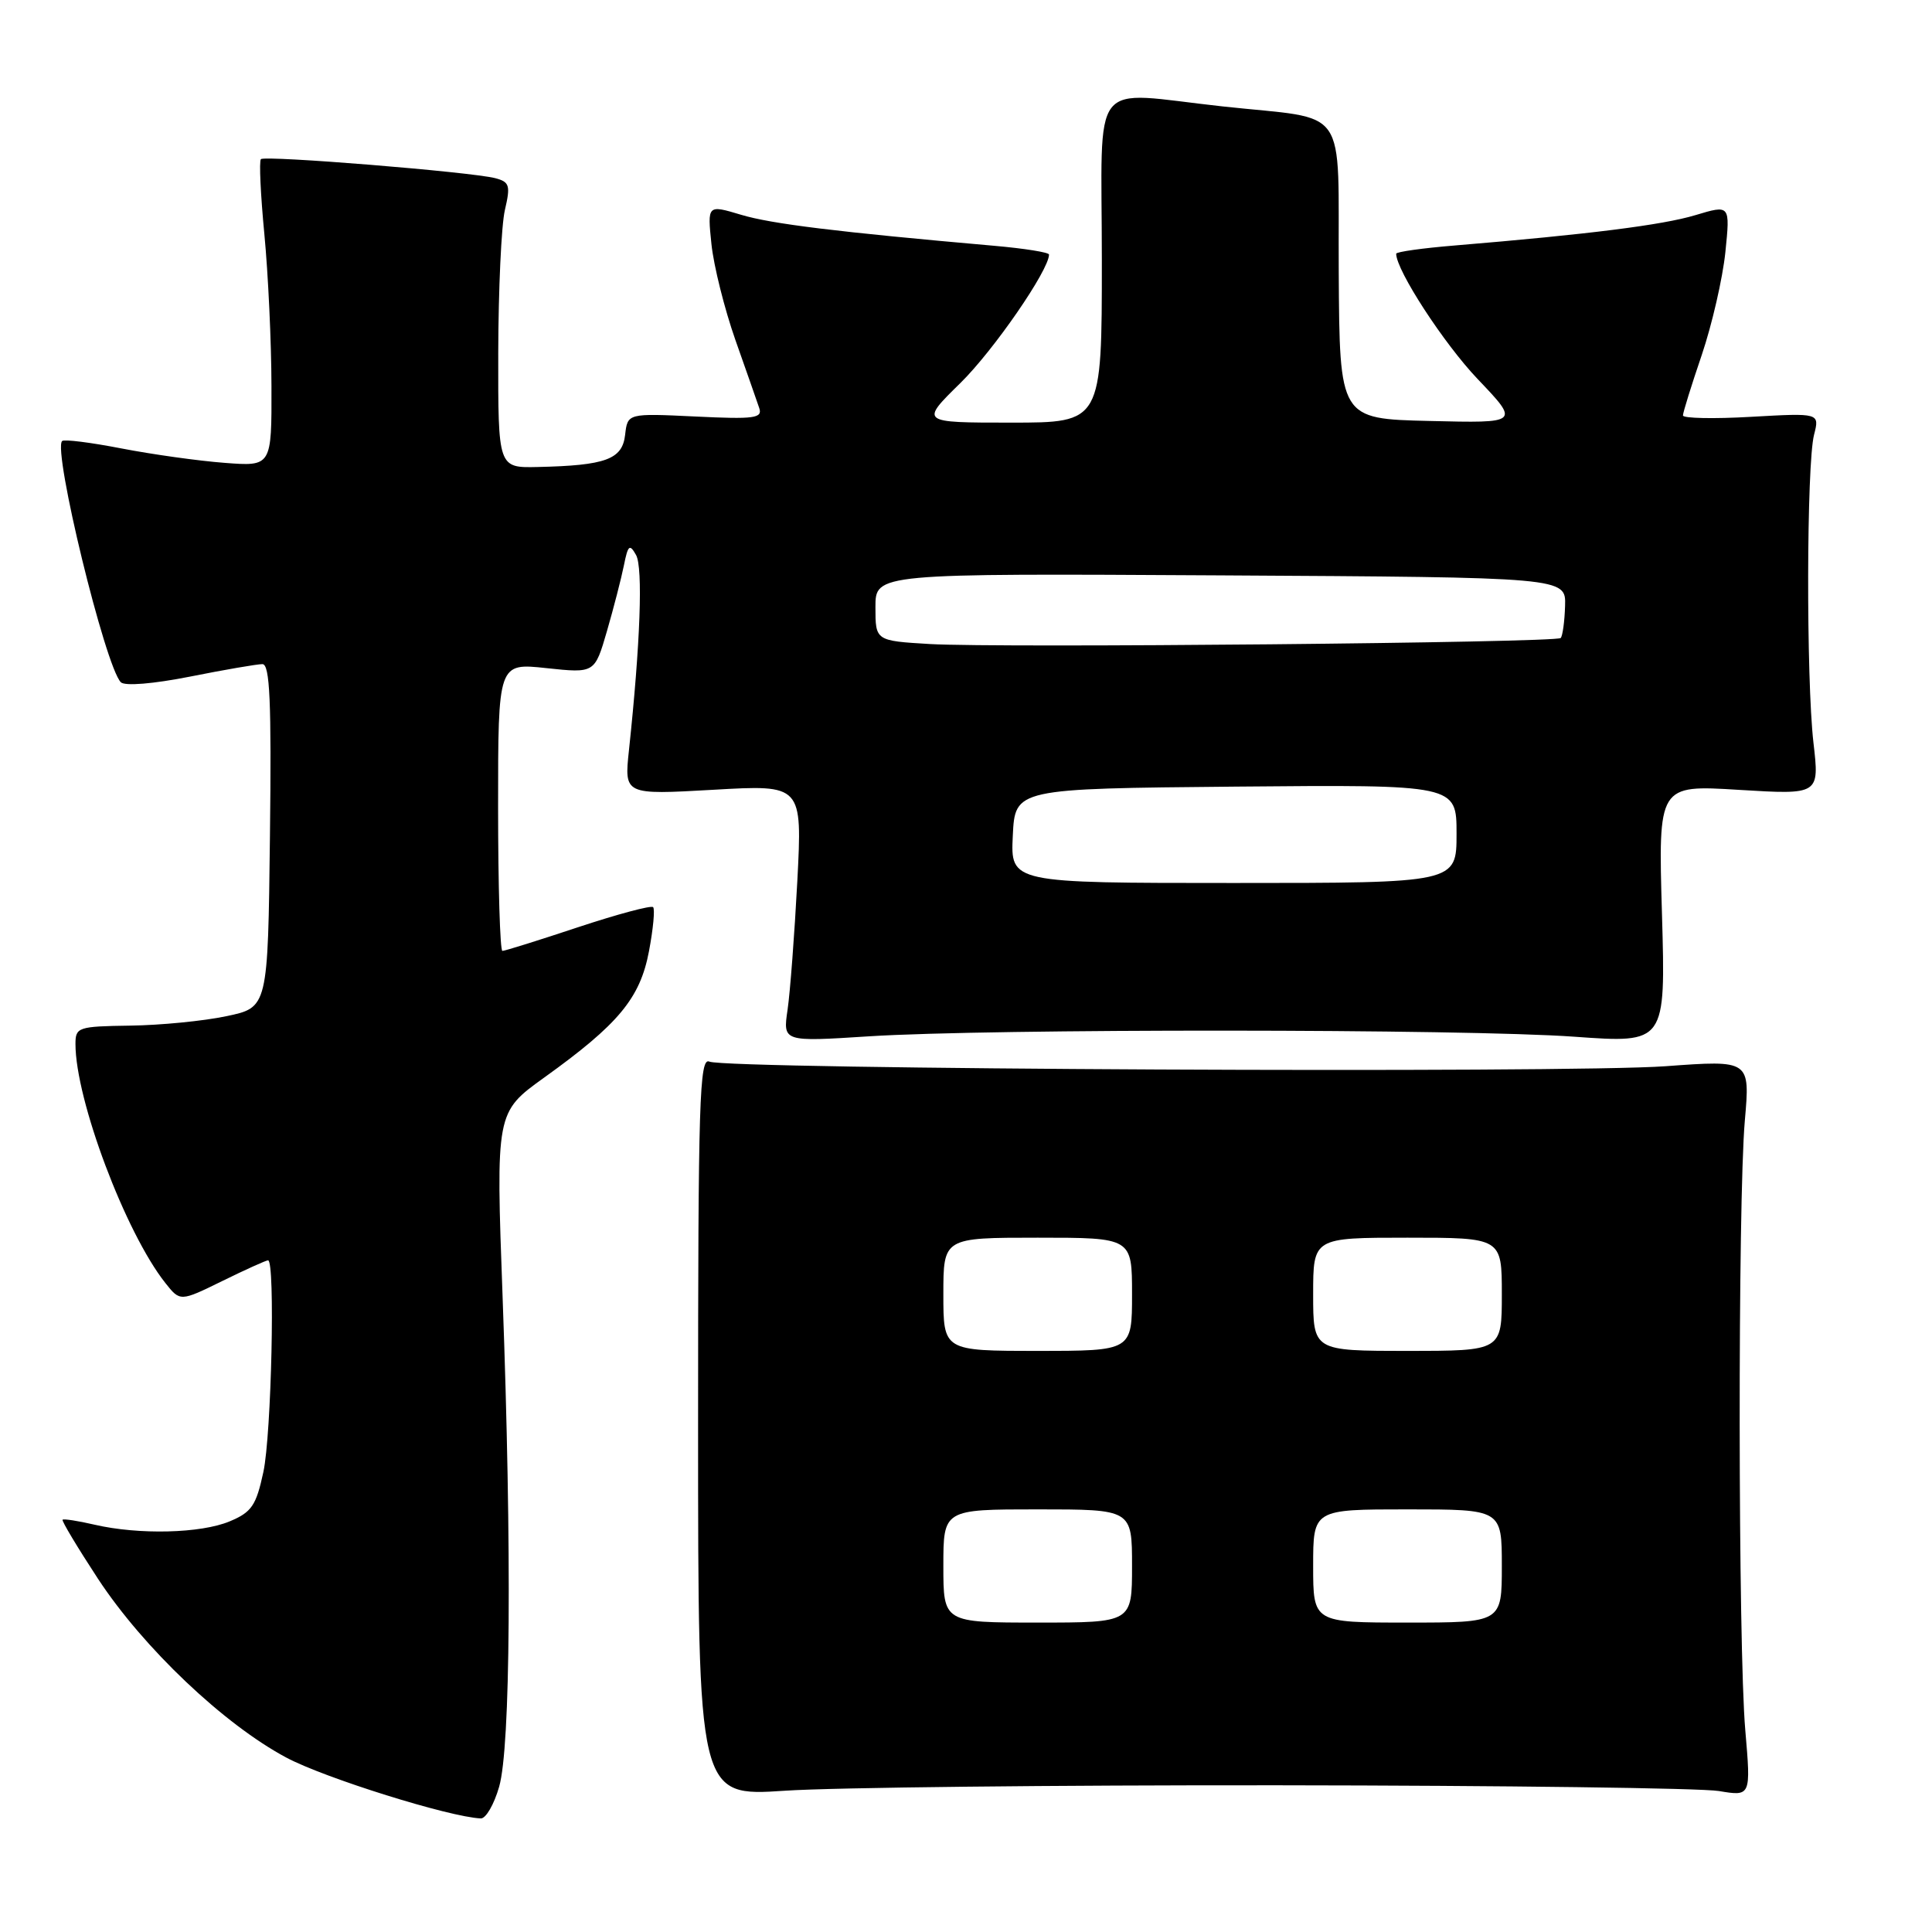 <?xml version="1.0" encoding="UTF-8" standalone="no"?>
<!DOCTYPE svg PUBLIC "-//W3C//DTD SVG 1.1//EN" "http://www.w3.org/Graphics/SVG/1.1/DTD/svg11.dtd" >
<svg xmlns="http://www.w3.org/2000/svg" xmlns:xlink="http://www.w3.org/1999/xlink" version="1.1" viewBox="0 0 256 256">
 <g >
 <path fill="currentColor"
d=" M 66.14 236.75 C 67.65 231.52 67.83 205.50 66.60 171.95 C 65.70 147.39 65.70 147.39 72.10 142.79 C 81.96 135.71 84.81 132.28 85.99 126.06 C 86.55 123.10 86.80 120.46 86.54 120.20 C 86.27 119.94 81.80 121.14 76.60 122.86 C 71.40 124.59 66.89 126.00 66.57 126.00 C 66.26 126.00 66.00 117.41 66.00 106.92 C 66.00 87.84 66.00 87.84 72.40 88.53 C 78.80 89.21 78.80 89.21 80.42 83.64 C 81.31 80.57 82.32 76.65 82.67 74.92 C 83.21 72.22 83.43 72.03 84.28 73.54 C 85.21 75.20 84.85 85.24 83.34 99.41 C 82.71 105.32 82.71 105.32 94.51 104.65 C 106.31 103.97 106.31 103.97 105.65 116.74 C 105.28 123.76 104.70 131.42 104.36 133.78 C 103.73 138.05 103.73 138.05 115.11 137.32 C 131.08 136.29 194.06 136.32 208.61 137.37 C 220.71 138.24 220.71 138.24 220.22 121.12 C 219.72 104.00 219.72 104.00 230.41 104.66 C 241.09 105.31 241.09 105.31 240.29 98.40 C 239.32 89.90 239.37 61.55 240.37 57.61 C 241.11 54.72 241.11 54.72 232.05 55.23 C 227.07 55.52 223.00 55.43 223.00 55.05 C 223.00 54.66 224.12 51.06 225.49 47.04 C 226.85 43.02 228.26 36.89 228.62 33.42 C 229.26 27.12 229.26 27.12 224.64 28.51 C 220.29 29.82 210.52 31.05 192.75 32.53 C 188.49 32.88 185.00 33.37 185.00 33.62 C 185.00 35.81 191.32 45.53 195.80 50.23 C 201.37 56.07 201.37 56.07 189.43 55.78 C 177.50 55.50 177.50 55.50 177.39 36.04 C 177.26 13.46 179.00 15.95 162.00 14.10 C 144.09 12.15 146.00 9.71 146.00 34.50 C 146.00 56.00 146.00 56.00 133.96 56.00 C 121.91 56.00 121.91 56.00 127.26 50.75 C 131.66 46.43 139.00 35.79 139.00 33.73 C 139.00 33.44 135.74 32.92 131.75 32.57 C 110.84 30.73 102.23 29.67 98.20 28.46 C 93.73 27.12 93.73 27.12 94.27 32.35 C 94.57 35.23 96.00 40.94 97.44 45.04 C 98.89 49.14 100.31 53.20 100.60 54.06 C 101.07 55.42 99.97 55.57 92.15 55.19 C 83.16 54.76 83.16 54.76 82.83 57.63 C 82.46 60.87 80.26 61.68 71.25 61.88 C 66.00 62.00 66.00 62.00 66.02 46.75 C 66.04 38.36 66.43 29.85 66.90 27.83 C 67.66 24.57 67.52 24.11 65.63 23.61 C 62.45 22.78 35.10 20.56 34.57 21.09 C 34.32 21.35 34.53 25.82 35.03 31.03 C 35.53 36.24 35.96 45.29 35.97 51.16 C 36.00 61.81 36.00 61.81 29.75 61.33 C 26.31 61.07 20.17 60.21 16.09 59.42 C 12.02 58.63 8.48 58.18 8.23 58.44 C 6.98 59.69 13.94 88.30 16.01 90.40 C 16.53 90.93 20.30 90.62 25.20 89.65 C 29.76 88.74 34.07 88.00 34.77 88.00 C 35.76 88.00 35.98 92.90 35.77 110.75 C 35.50 133.50 35.50 133.50 30.00 134.65 C 26.98 135.29 21.24 135.85 17.25 135.90 C 10.34 136.00 10.00 136.11 10.00 138.34 C 10.00 145.72 16.62 163.32 21.90 169.99 C 23.87 172.48 23.87 172.48 29.46 169.74 C 32.53 168.23 35.26 167.00 35.52 167.00 C 36.48 167.00 35.97 190.05 34.90 195.04 C 33.94 199.50 33.35 200.37 30.43 201.59 C 26.60 203.19 18.40 203.39 12.53 202.03 C 10.34 201.52 8.44 201.23 8.29 201.37 C 8.15 201.52 10.27 205.05 13.00 209.22 C 19.01 218.36 29.67 228.48 37.94 232.89 C 43.04 235.61 59.59 240.78 63.71 240.95 C 64.38 240.98 65.47 239.09 66.14 236.75 Z  M 169.50 236.56 C 199.20 236.59 225.42 236.93 227.76 237.32 C 232.01 238.03 232.01 238.03 231.26 229.26 C 230.30 218.24 230.26 159.20 231.20 148.48 C 231.90 140.46 231.90 140.46 220.70 141.28 C 207.71 142.23 96.23 141.69 94.00 140.67 C 92.68 140.06 92.50 145.79 92.50 189.01 C 92.50 238.05 92.50 238.05 104.00 237.28 C 110.33 236.85 139.80 236.53 169.50 236.56 Z  M 134.20 110.75 C 134.50 104.50 134.50 104.50 163.75 104.23 C 193.00 103.97 193.00 103.97 193.00 110.48 C 193.00 117.00 193.00 117.00 163.45 117.00 C 133.90 117.00 133.90 117.00 134.20 110.75 Z  M 123.25 85.34 C 116.00 84.91 116.00 84.91 116.00 80.45 C 116.00 75.98 116.00 75.98 161.75 76.24 C 207.50 76.50 207.50 76.50 207.38 80.28 C 207.32 82.36 207.05 84.28 206.80 84.54 C 206.16 85.17 132.44 85.87 123.25 85.34 Z  M 125.00 207.50 C 125.00 200.00 125.00 200.00 137.50 200.00 C 150.00 200.00 150.00 200.00 150.00 207.50 C 150.00 215.00 150.00 215.00 137.50 215.00 C 125.00 215.00 125.00 215.00 125.00 207.50 Z  M 174.00 207.50 C 174.00 200.00 174.00 200.00 186.50 200.00 C 199.00 200.00 199.00 200.00 199.00 207.50 C 199.00 215.00 199.00 215.00 186.50 215.00 C 174.00 215.00 174.00 215.00 174.00 207.50 Z  M 125.00 171.50 C 125.00 164.00 125.00 164.00 137.50 164.00 C 150.00 164.00 150.00 164.00 150.00 171.50 C 150.00 179.00 150.00 179.00 137.50 179.00 C 125.00 179.00 125.00 179.00 125.00 171.50 Z  M 174.00 171.50 C 174.00 164.00 174.00 164.00 186.50 164.00 C 199.00 164.00 199.00 164.00 199.00 171.50 C 199.00 179.00 199.00 179.00 186.50 179.00 C 174.00 179.00 174.00 179.00 174.00 171.50 Z "/>
</g>
</svg>